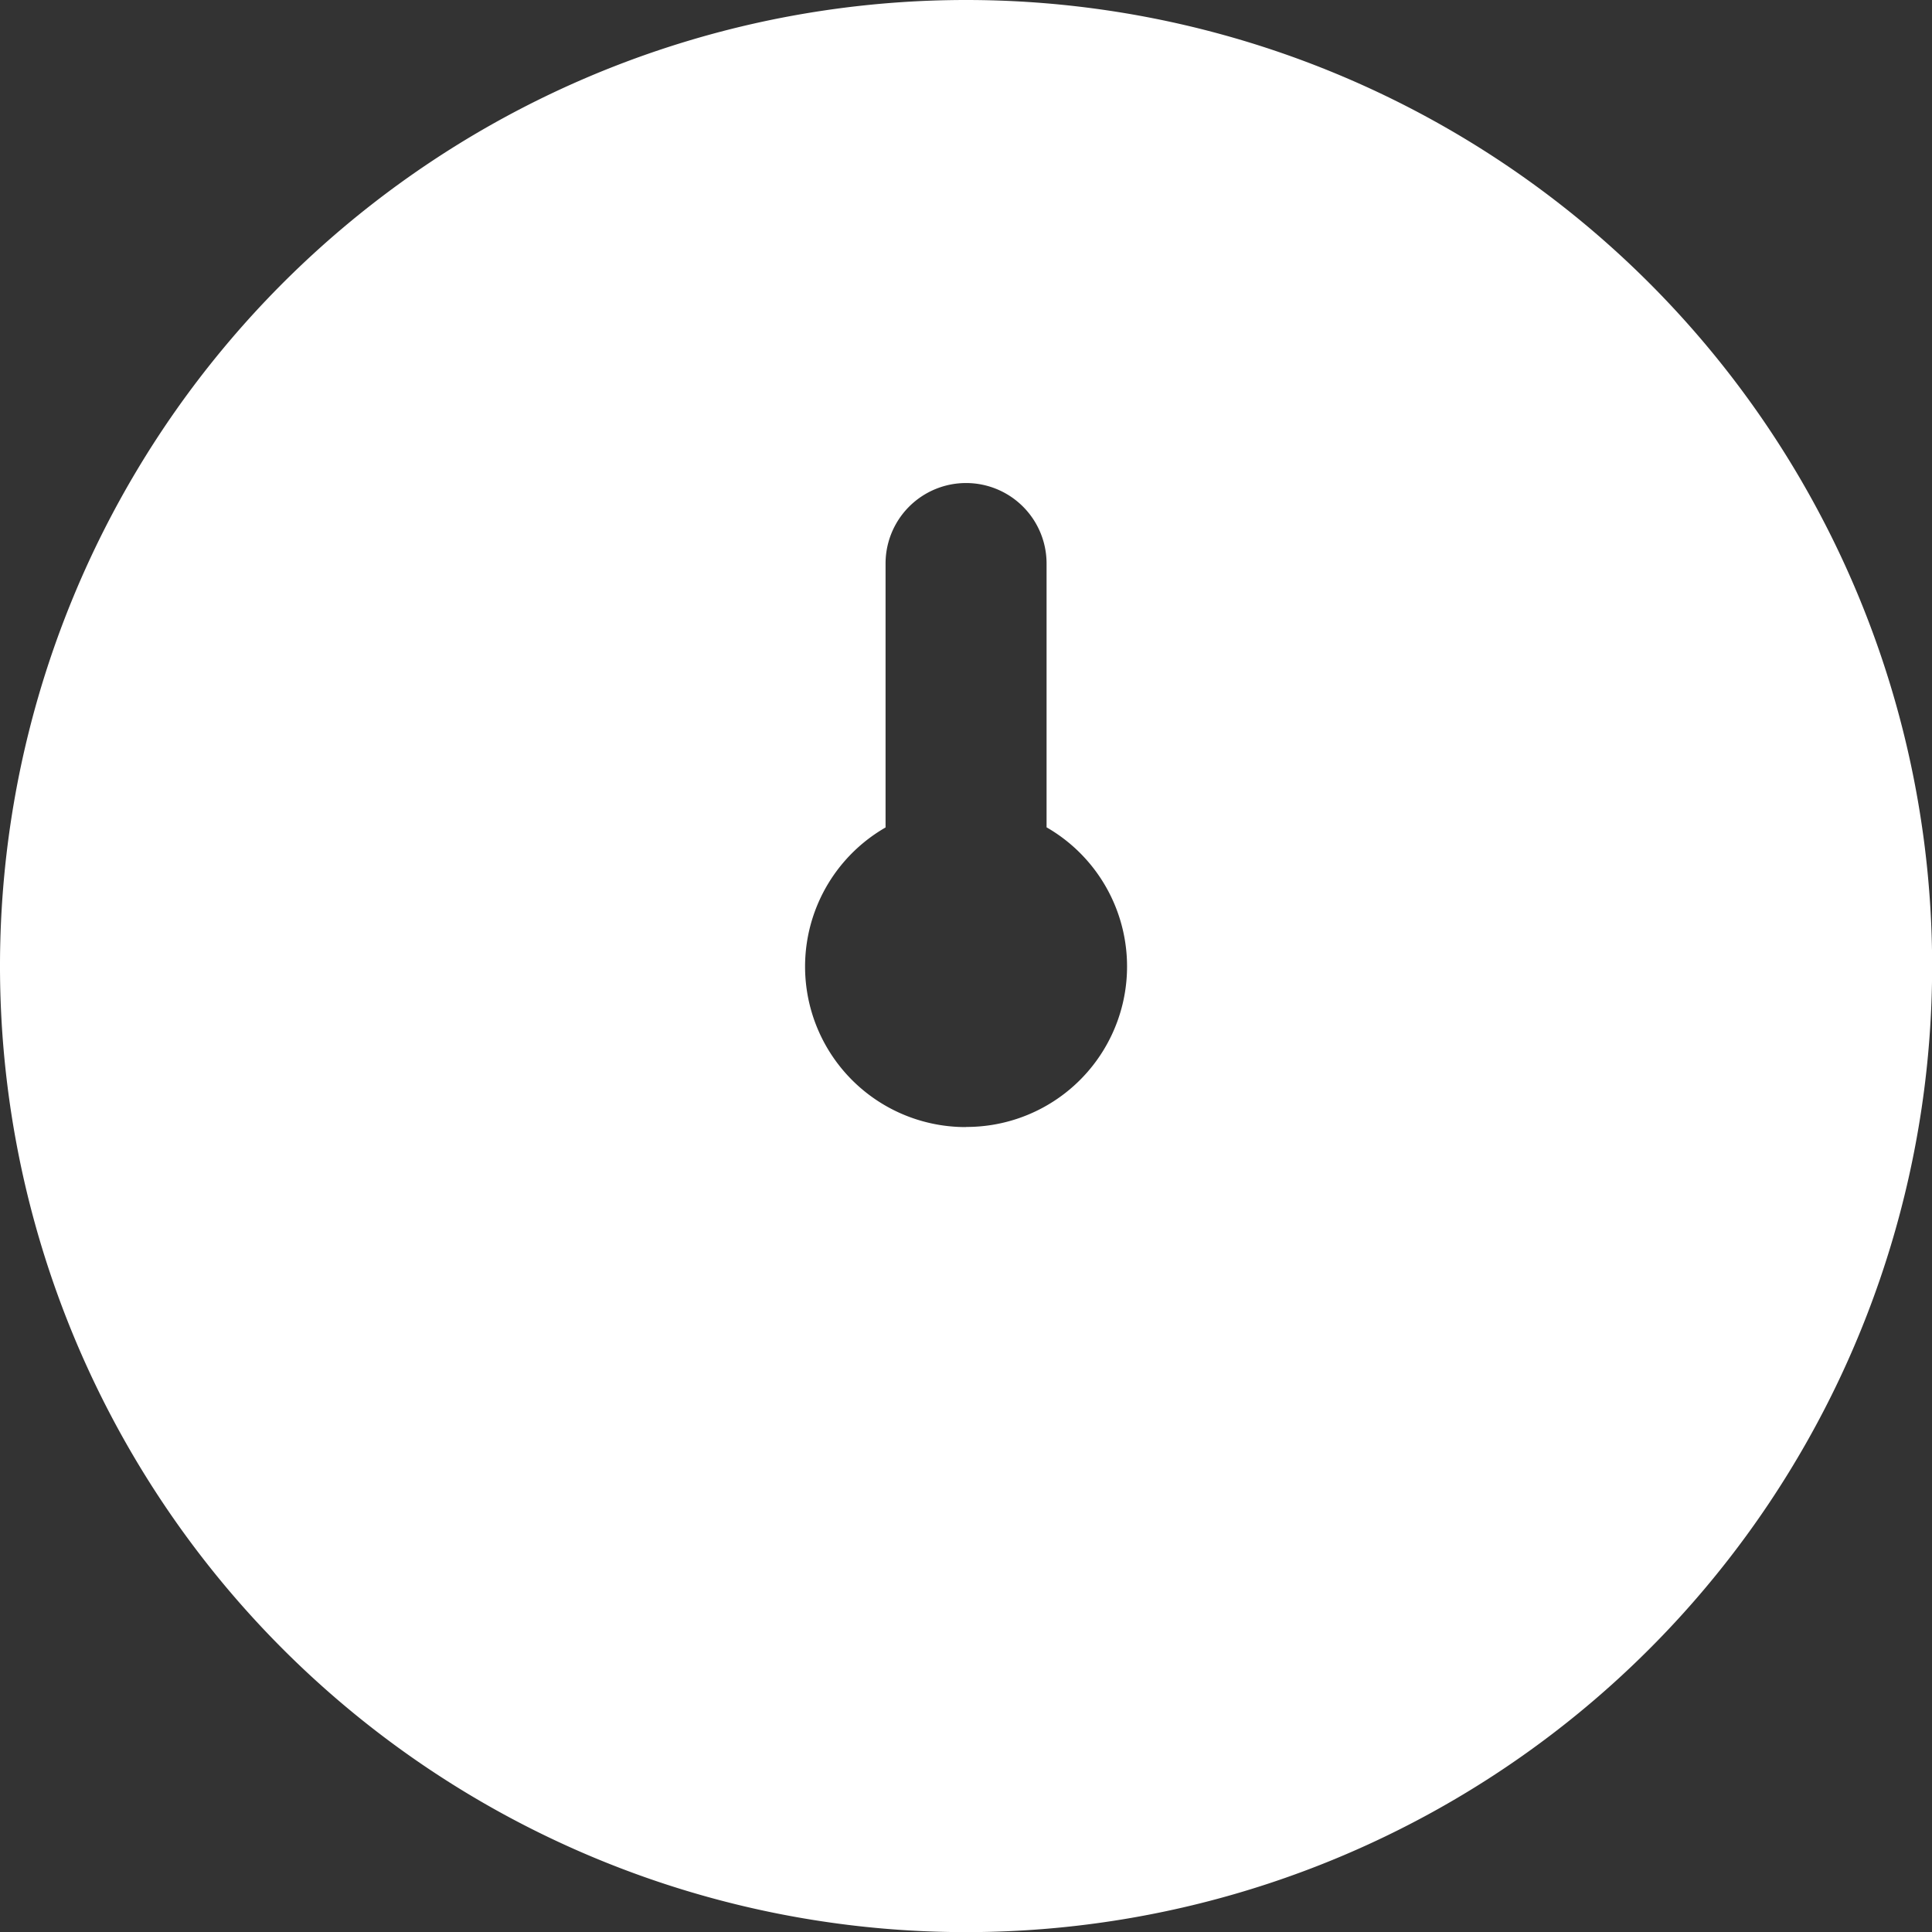 <svg xmlns="http://www.w3.org/2000/svg" width="14.831" height="14.831" viewBox="0 0 14.831 14.831">
  <rect x="0" y="0" width="14.831" height="14.831" fill="#333333" stroke="none"/>
  <path id="icon-histori-klik-tenor" d="M7.416,0a7.416,7.416,0,1,0,7.416,7.416A7.416,7.416,0,0,0,7.416,0Zm0,8.652a1.232,1.232,0,0,1-.618-2.3V4.326a.618.618,0,0,1,1.236,0V6.351a1.232,1.232,0,0,1-.618,2.3Z" fill="#fff"/>
</svg>
